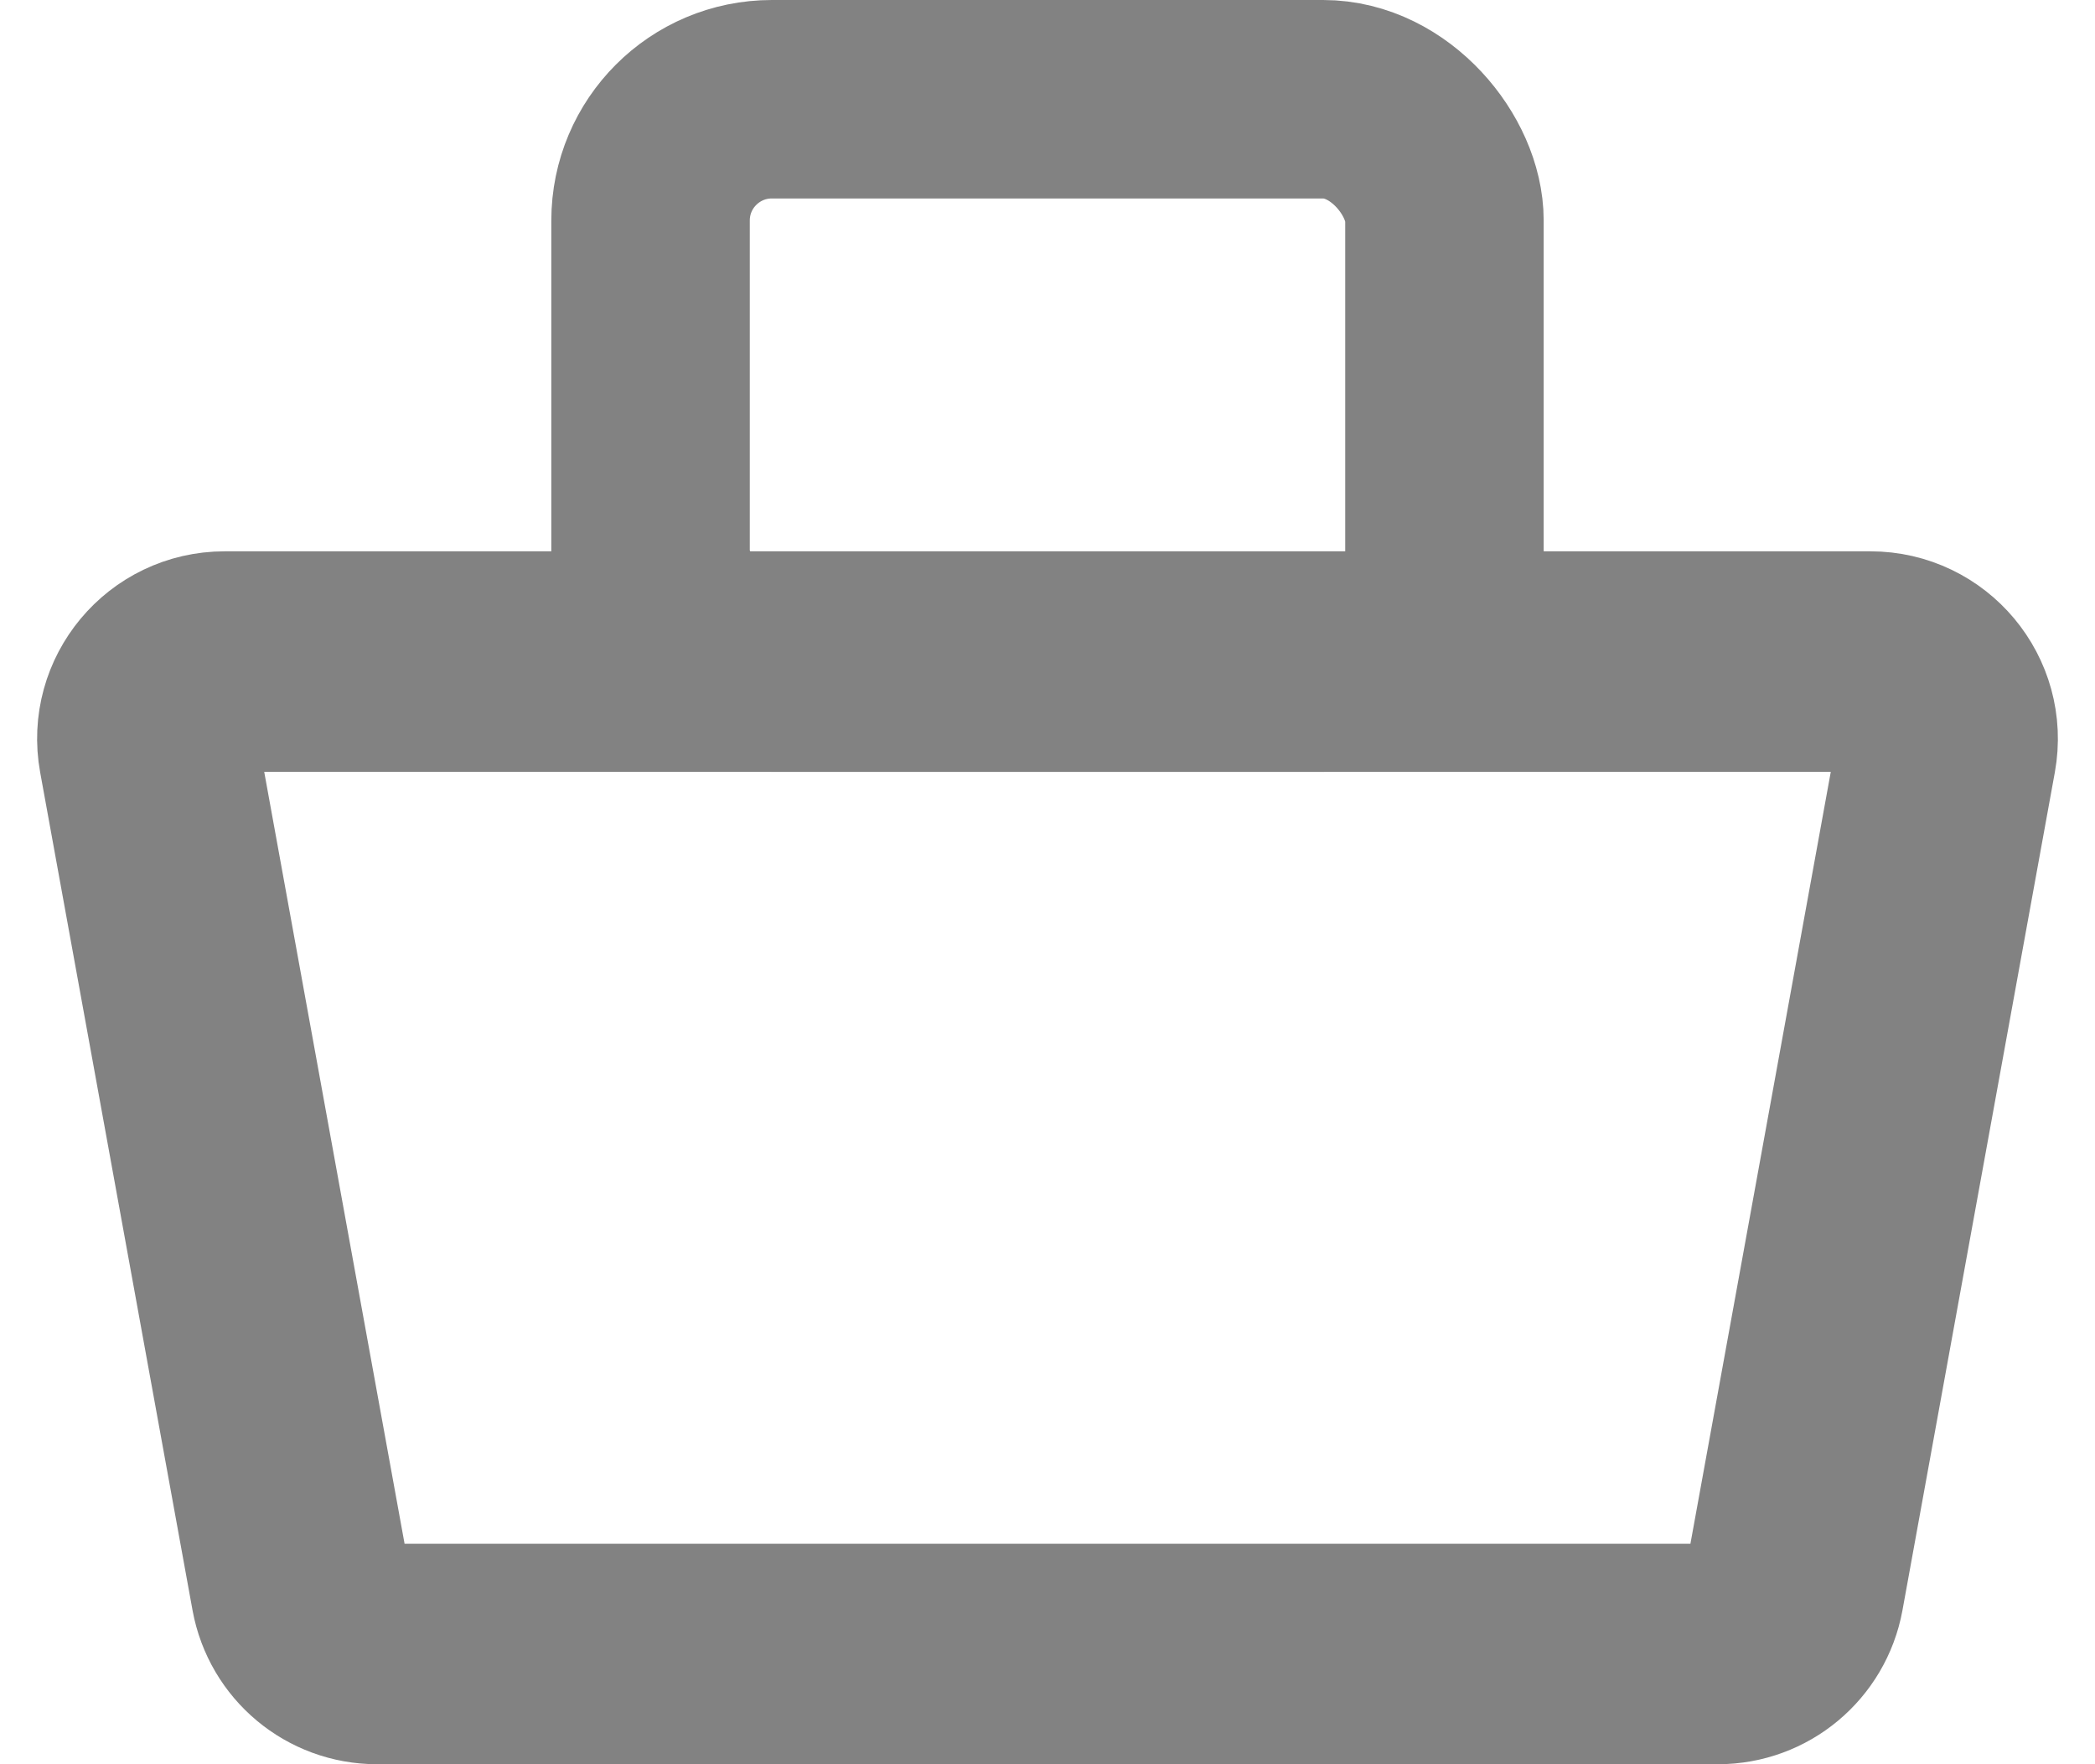 <svg width="19" height="16" viewBox="0 0 19 16" fill="none" xmlns="http://www.w3.org/2000/svg">
<path d="M2.037 6H16.963C17.4 6 17.73 6.396 17.652 6.825L16.27 14.425C16.209 14.758 15.919 15 15.581 15H3.419C3.08 15 2.791 14.758 2.73 14.425L1.348 6.825C1.27 6.396 1.6 6 2.037 6Z" stroke="#828282" stroke-width="2"/>
<rect x="5.9" y="0.9" width="7.2" height="5.2" rx="1.1" stroke="#828282" stroke-width="1.8"/>
</svg>
